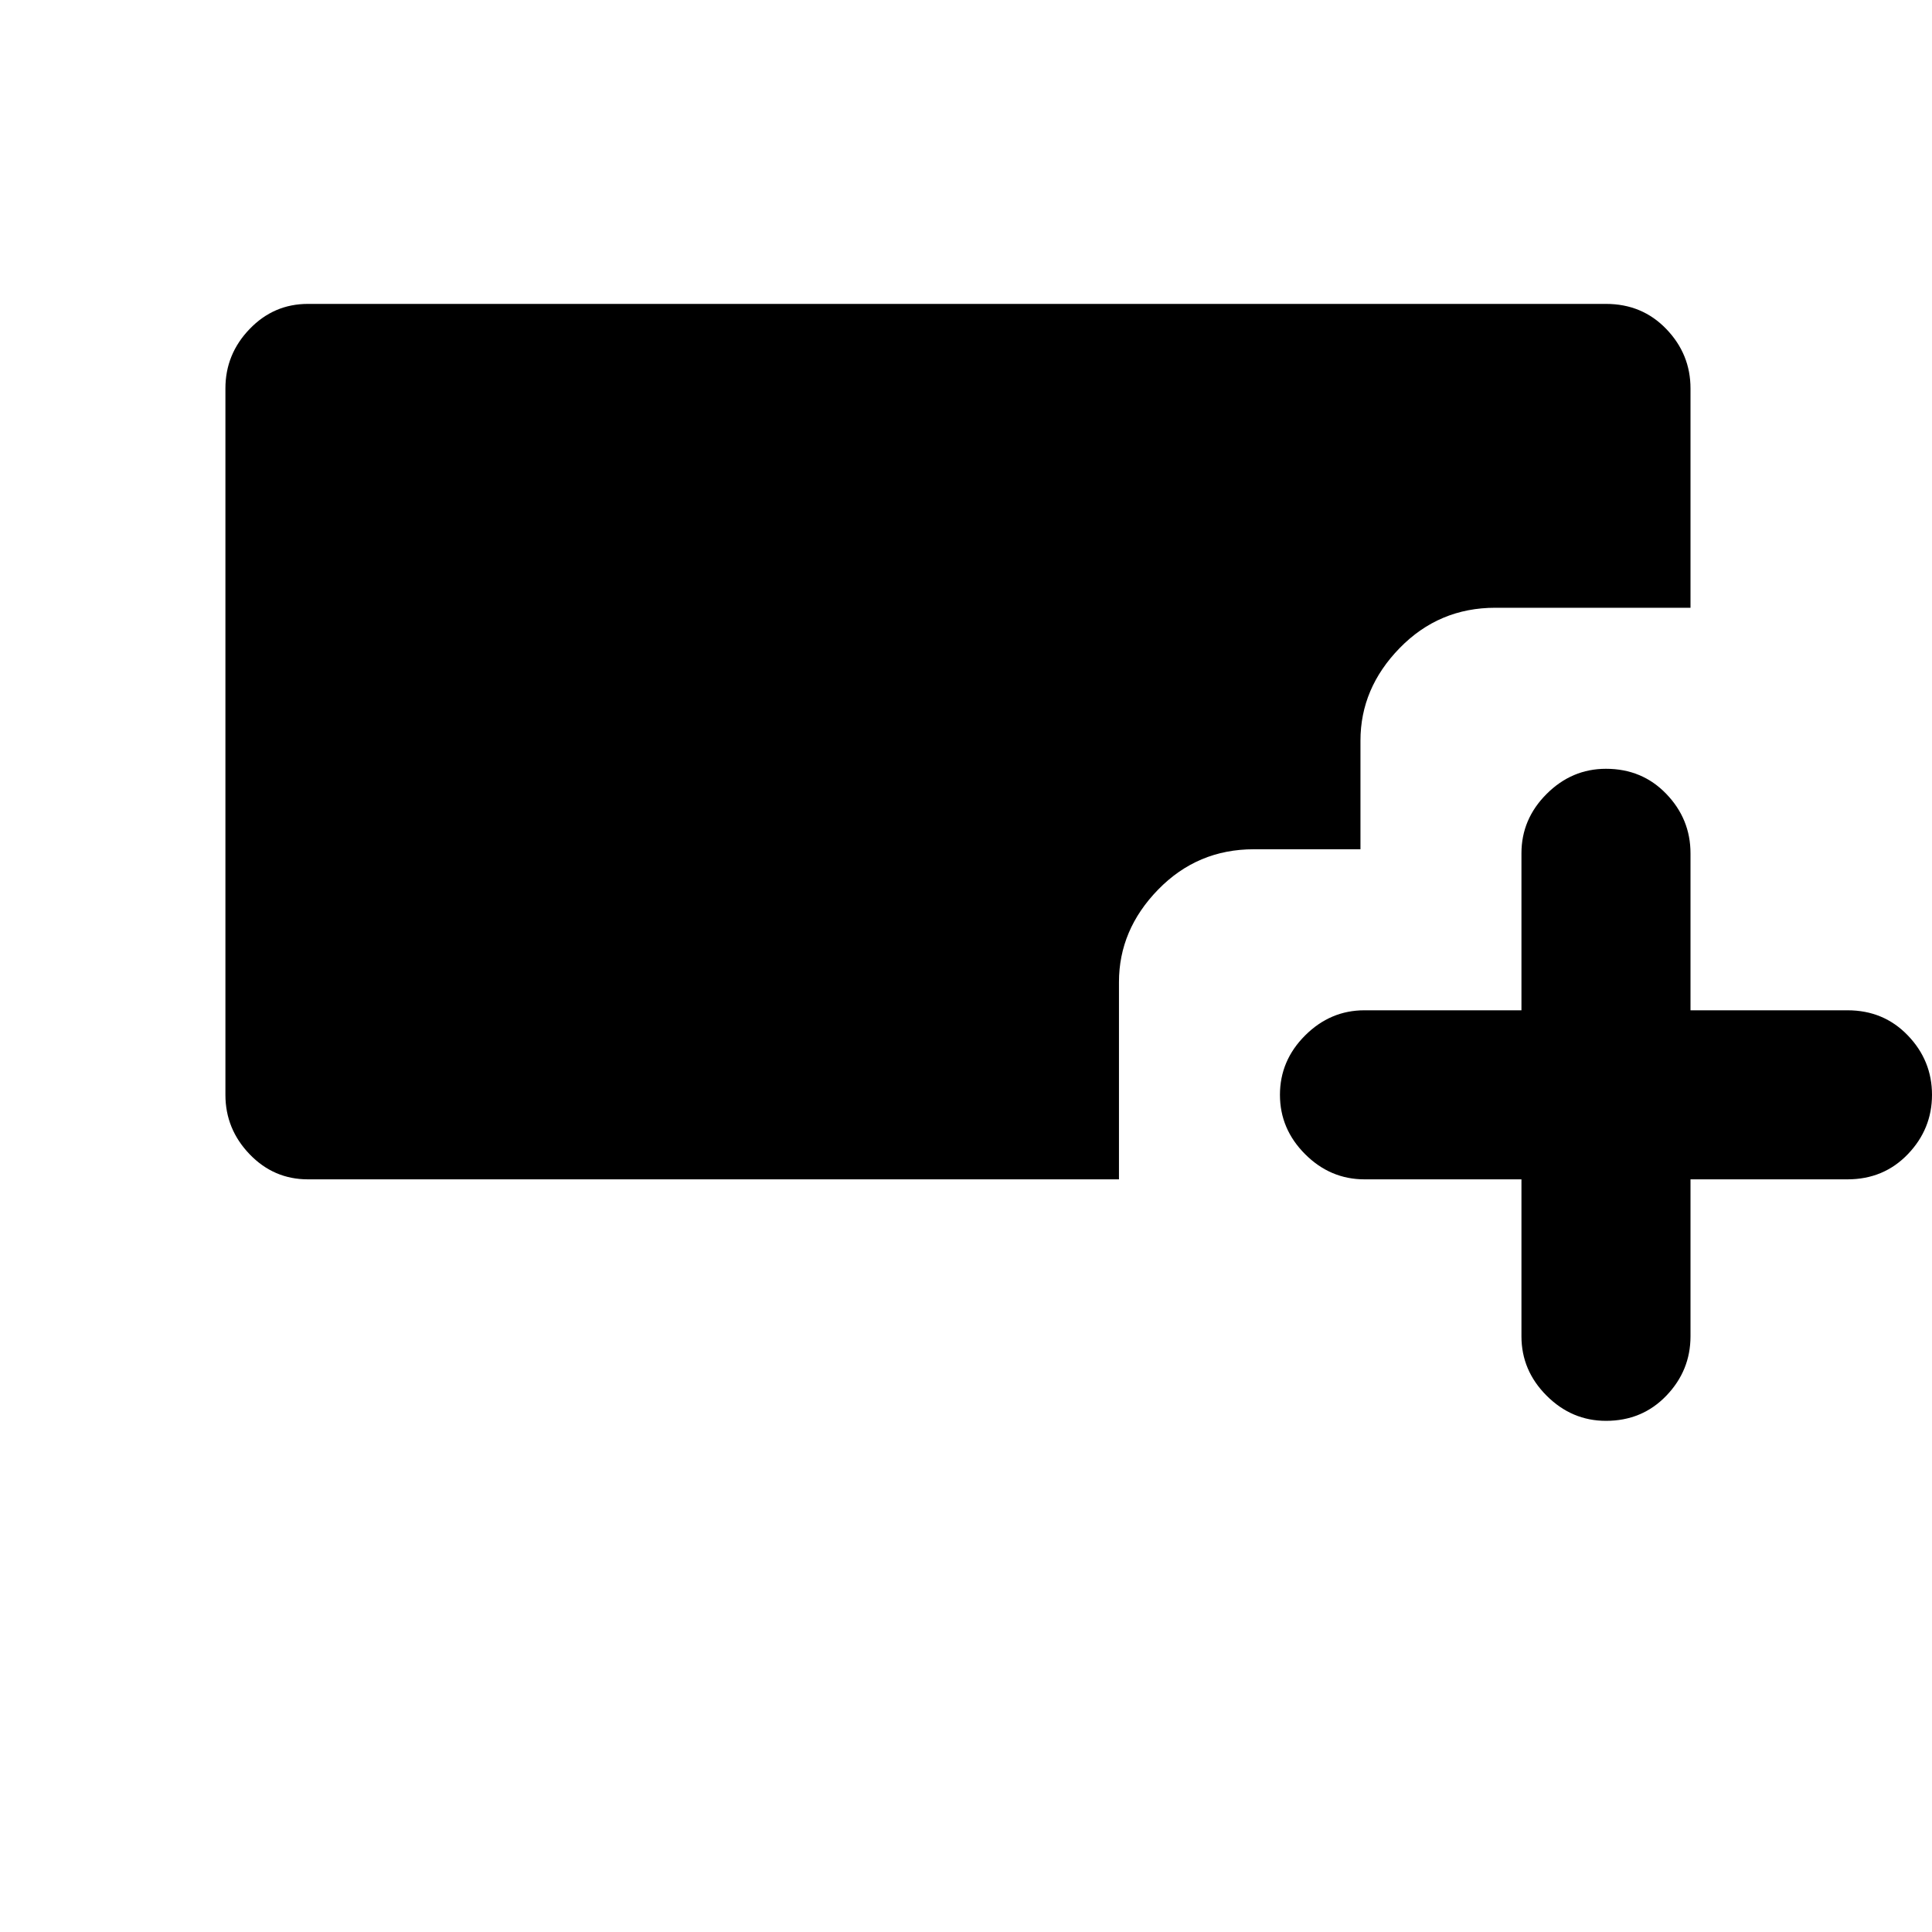 <svg xmlns="http://www.w3.org/2000/svg" height="40" width="40"><path d="M33.25 29.417q-.708 0-1.229-.521-.521-.521-.521-1.229v-3.25h-3.25q-.708 0-1.229-.521-.521-.521-.521-1.229 0-.709.521-1.229.521-.521 1.229-.521h3.25v-3.25q0-.709.521-1.229.521-.521 1.229-.521.75 0 1.25.521.5.52.5 1.229v3.25h3.25q.75 0 1.25.521.5.52.5 1.229 0 .708-.5 1.229-.5.521-1.25.521H35v3.25q0 .708-.5 1.229-.5.521-1.25.521Zm-26.875-5q-.708 0-1.208-.521t-.5-1.229V8.042q0-.709.5-1.229.5-.521 1.208-.521H33.25q.75 0 1.25.521.5.52.5 1.229v4.541h-4.042q-1.166 0-1.979.834-.812.833-.812 1.916v2.25h-2.209q-1.166 0-1.979.834-.812.833-.812 1.916v4.084Z"/></svg>